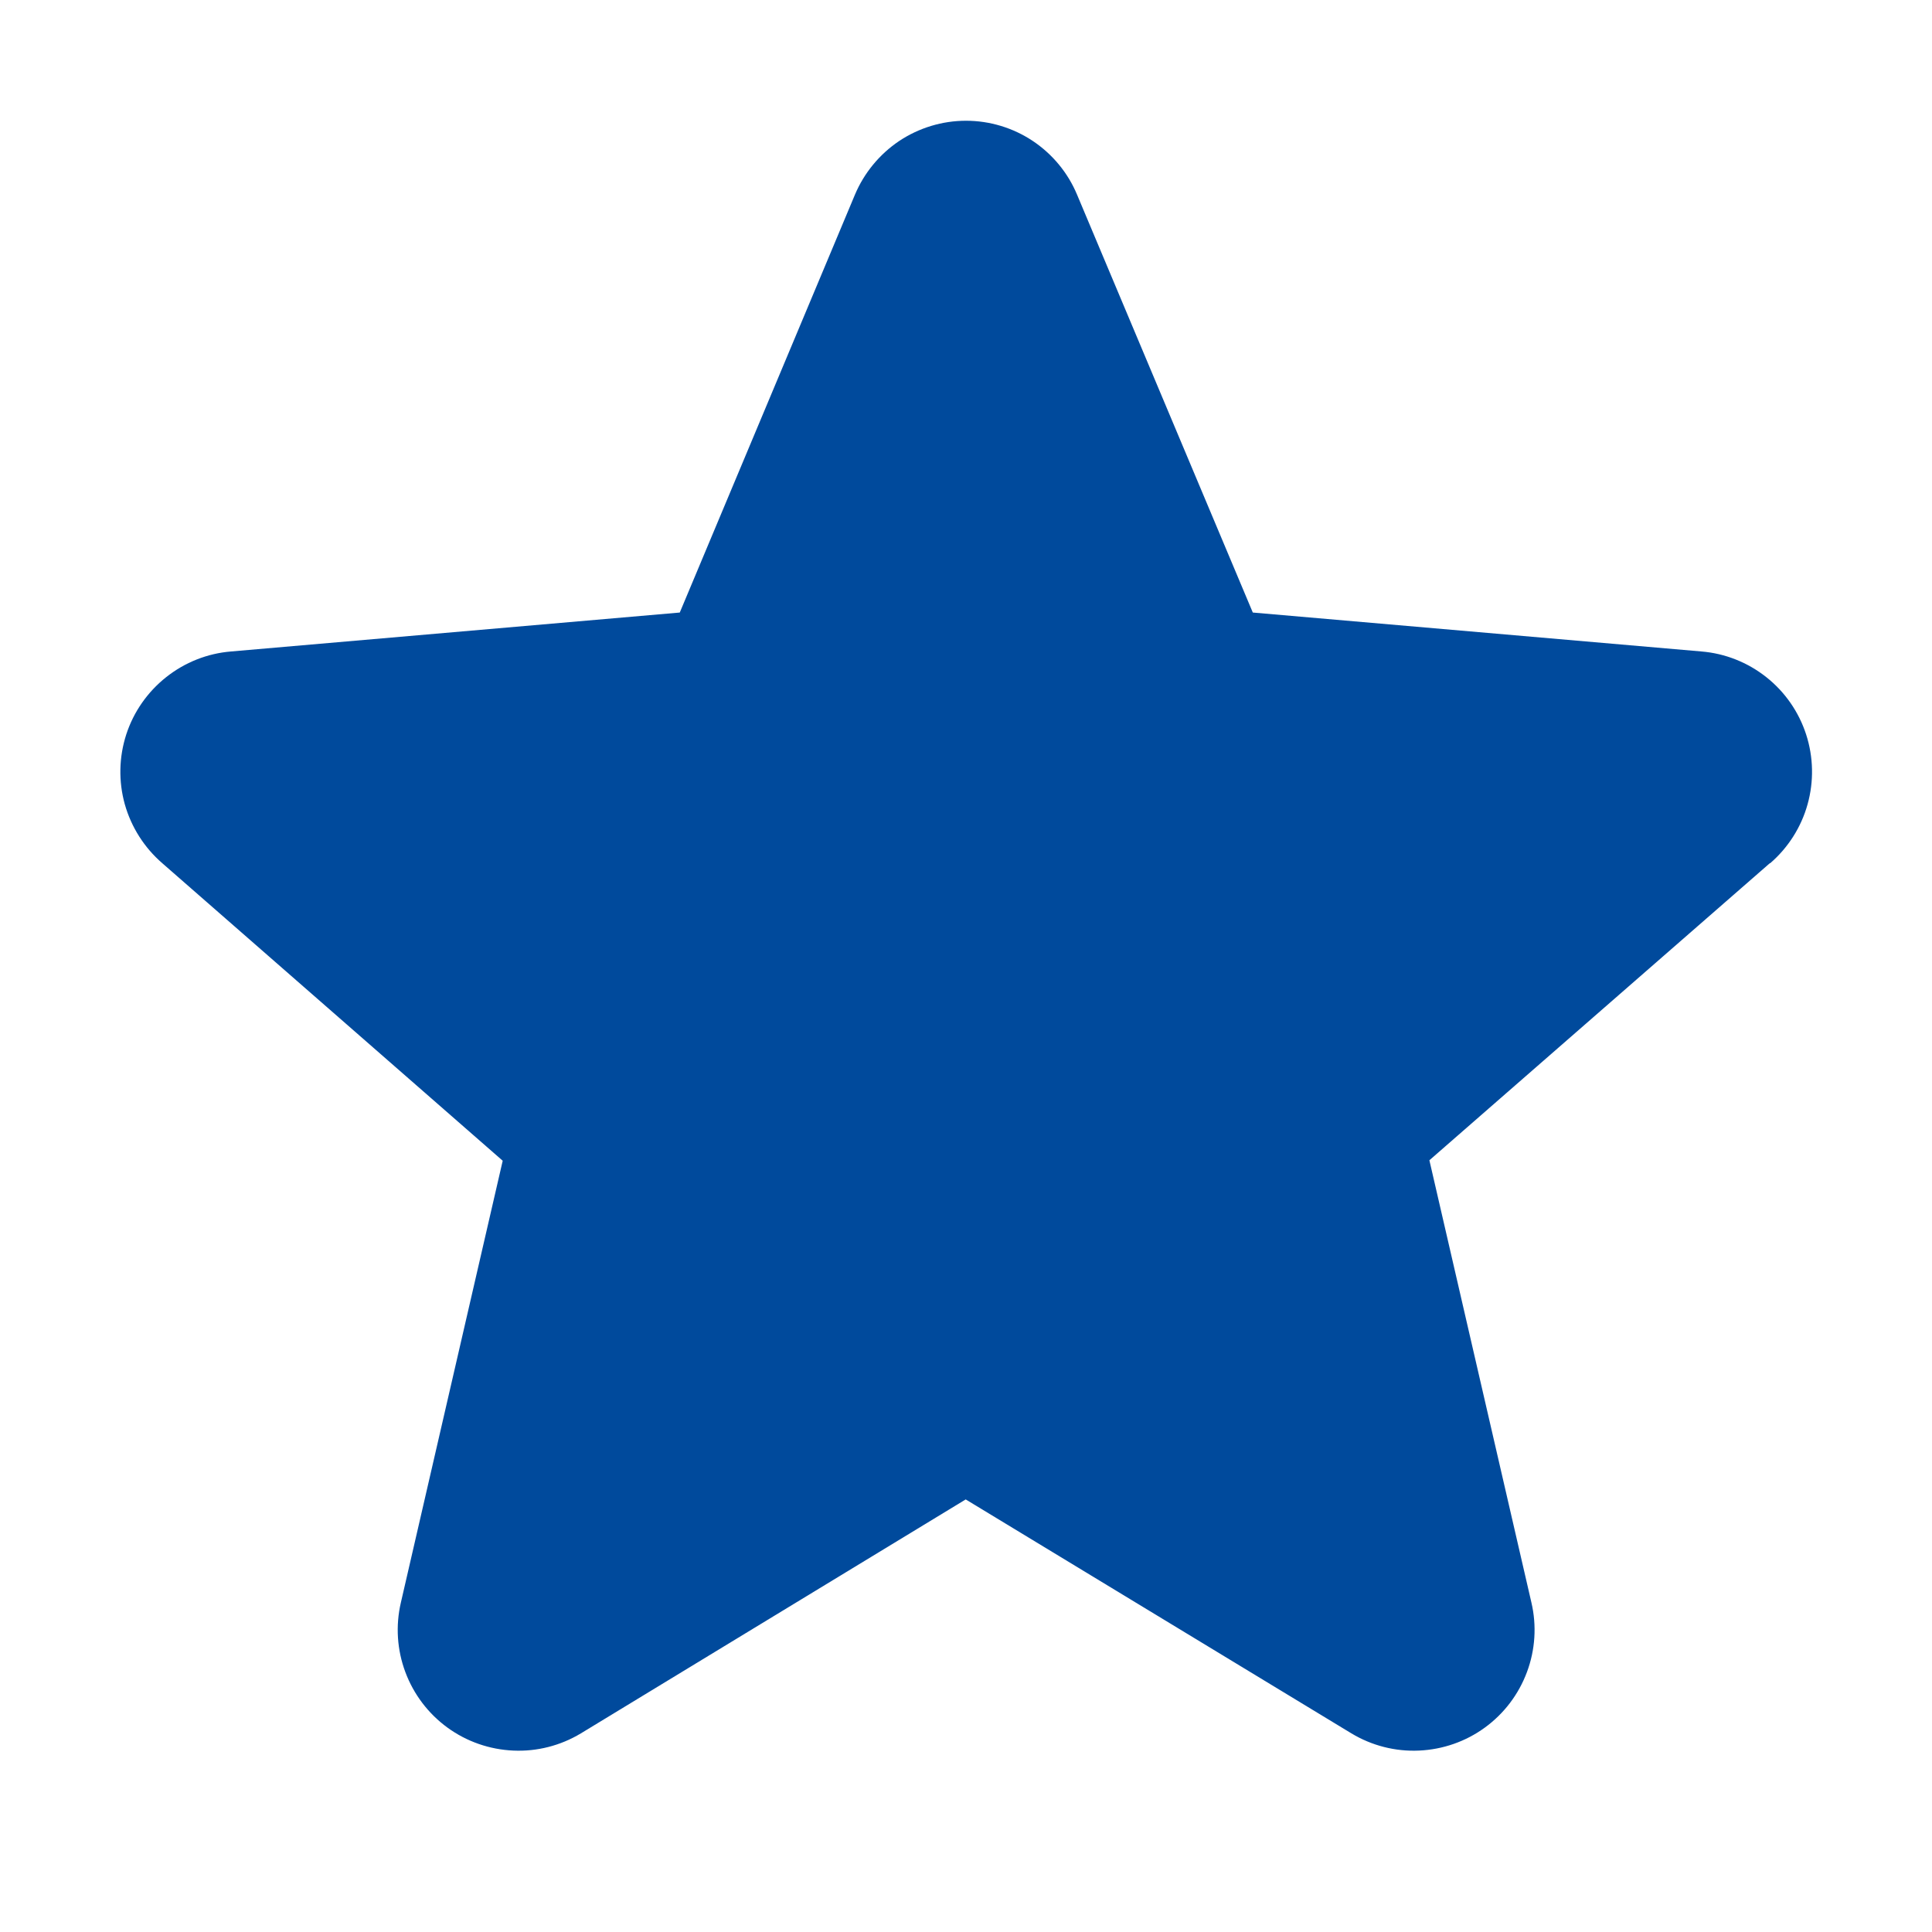 <svg width="20" height="20" viewBox="0 0 20 20" fill="none" xmlns="http://www.w3.org/2000/svg">
<g id="Icon h&#225;&#187;&#135; th&#225;&#187;&#145;ng/Star/Fill">
<path id="Vector" d="M18.321 8.936L14.797 12.011L15.853 16.589C15.909 16.828 15.893 17.079 15.807 17.309C15.721 17.54 15.569 17.74 15.371 17.884C15.172 18.029 14.935 18.111 14.689 18.122C14.444 18.133 14.201 18.071 13.99 17.944L9.997 15.522L6.013 17.944C5.802 18.071 5.559 18.133 5.314 18.122C5.068 18.111 4.831 18.029 4.632 17.884C4.434 17.74 4.282 17.54 4.196 17.309C4.11 17.079 4.094 16.828 4.15 16.589L5.204 12.016L1.68 8.936C1.494 8.775 1.359 8.563 1.292 8.326C1.226 8.089 1.231 7.838 1.307 7.603C1.383 7.369 1.527 7.163 1.72 7.01C1.913 6.857 2.146 6.764 2.392 6.744L7.037 6.341L8.85 2.016C8.945 1.79 9.105 1.596 9.309 1.459C9.514 1.323 9.754 1.25 10 1.25C10.246 1.25 10.487 1.323 10.691 1.459C10.896 1.596 11.056 1.79 11.15 2.016L12.969 6.341L17.613 6.744C17.858 6.764 18.092 6.857 18.285 7.01C18.478 7.163 18.621 7.369 18.697 7.603C18.773 7.838 18.778 8.089 18.712 8.326C18.646 8.563 18.511 8.775 18.325 8.936H18.321Z" fill="#004A9C"/>
</g>
</svg>

